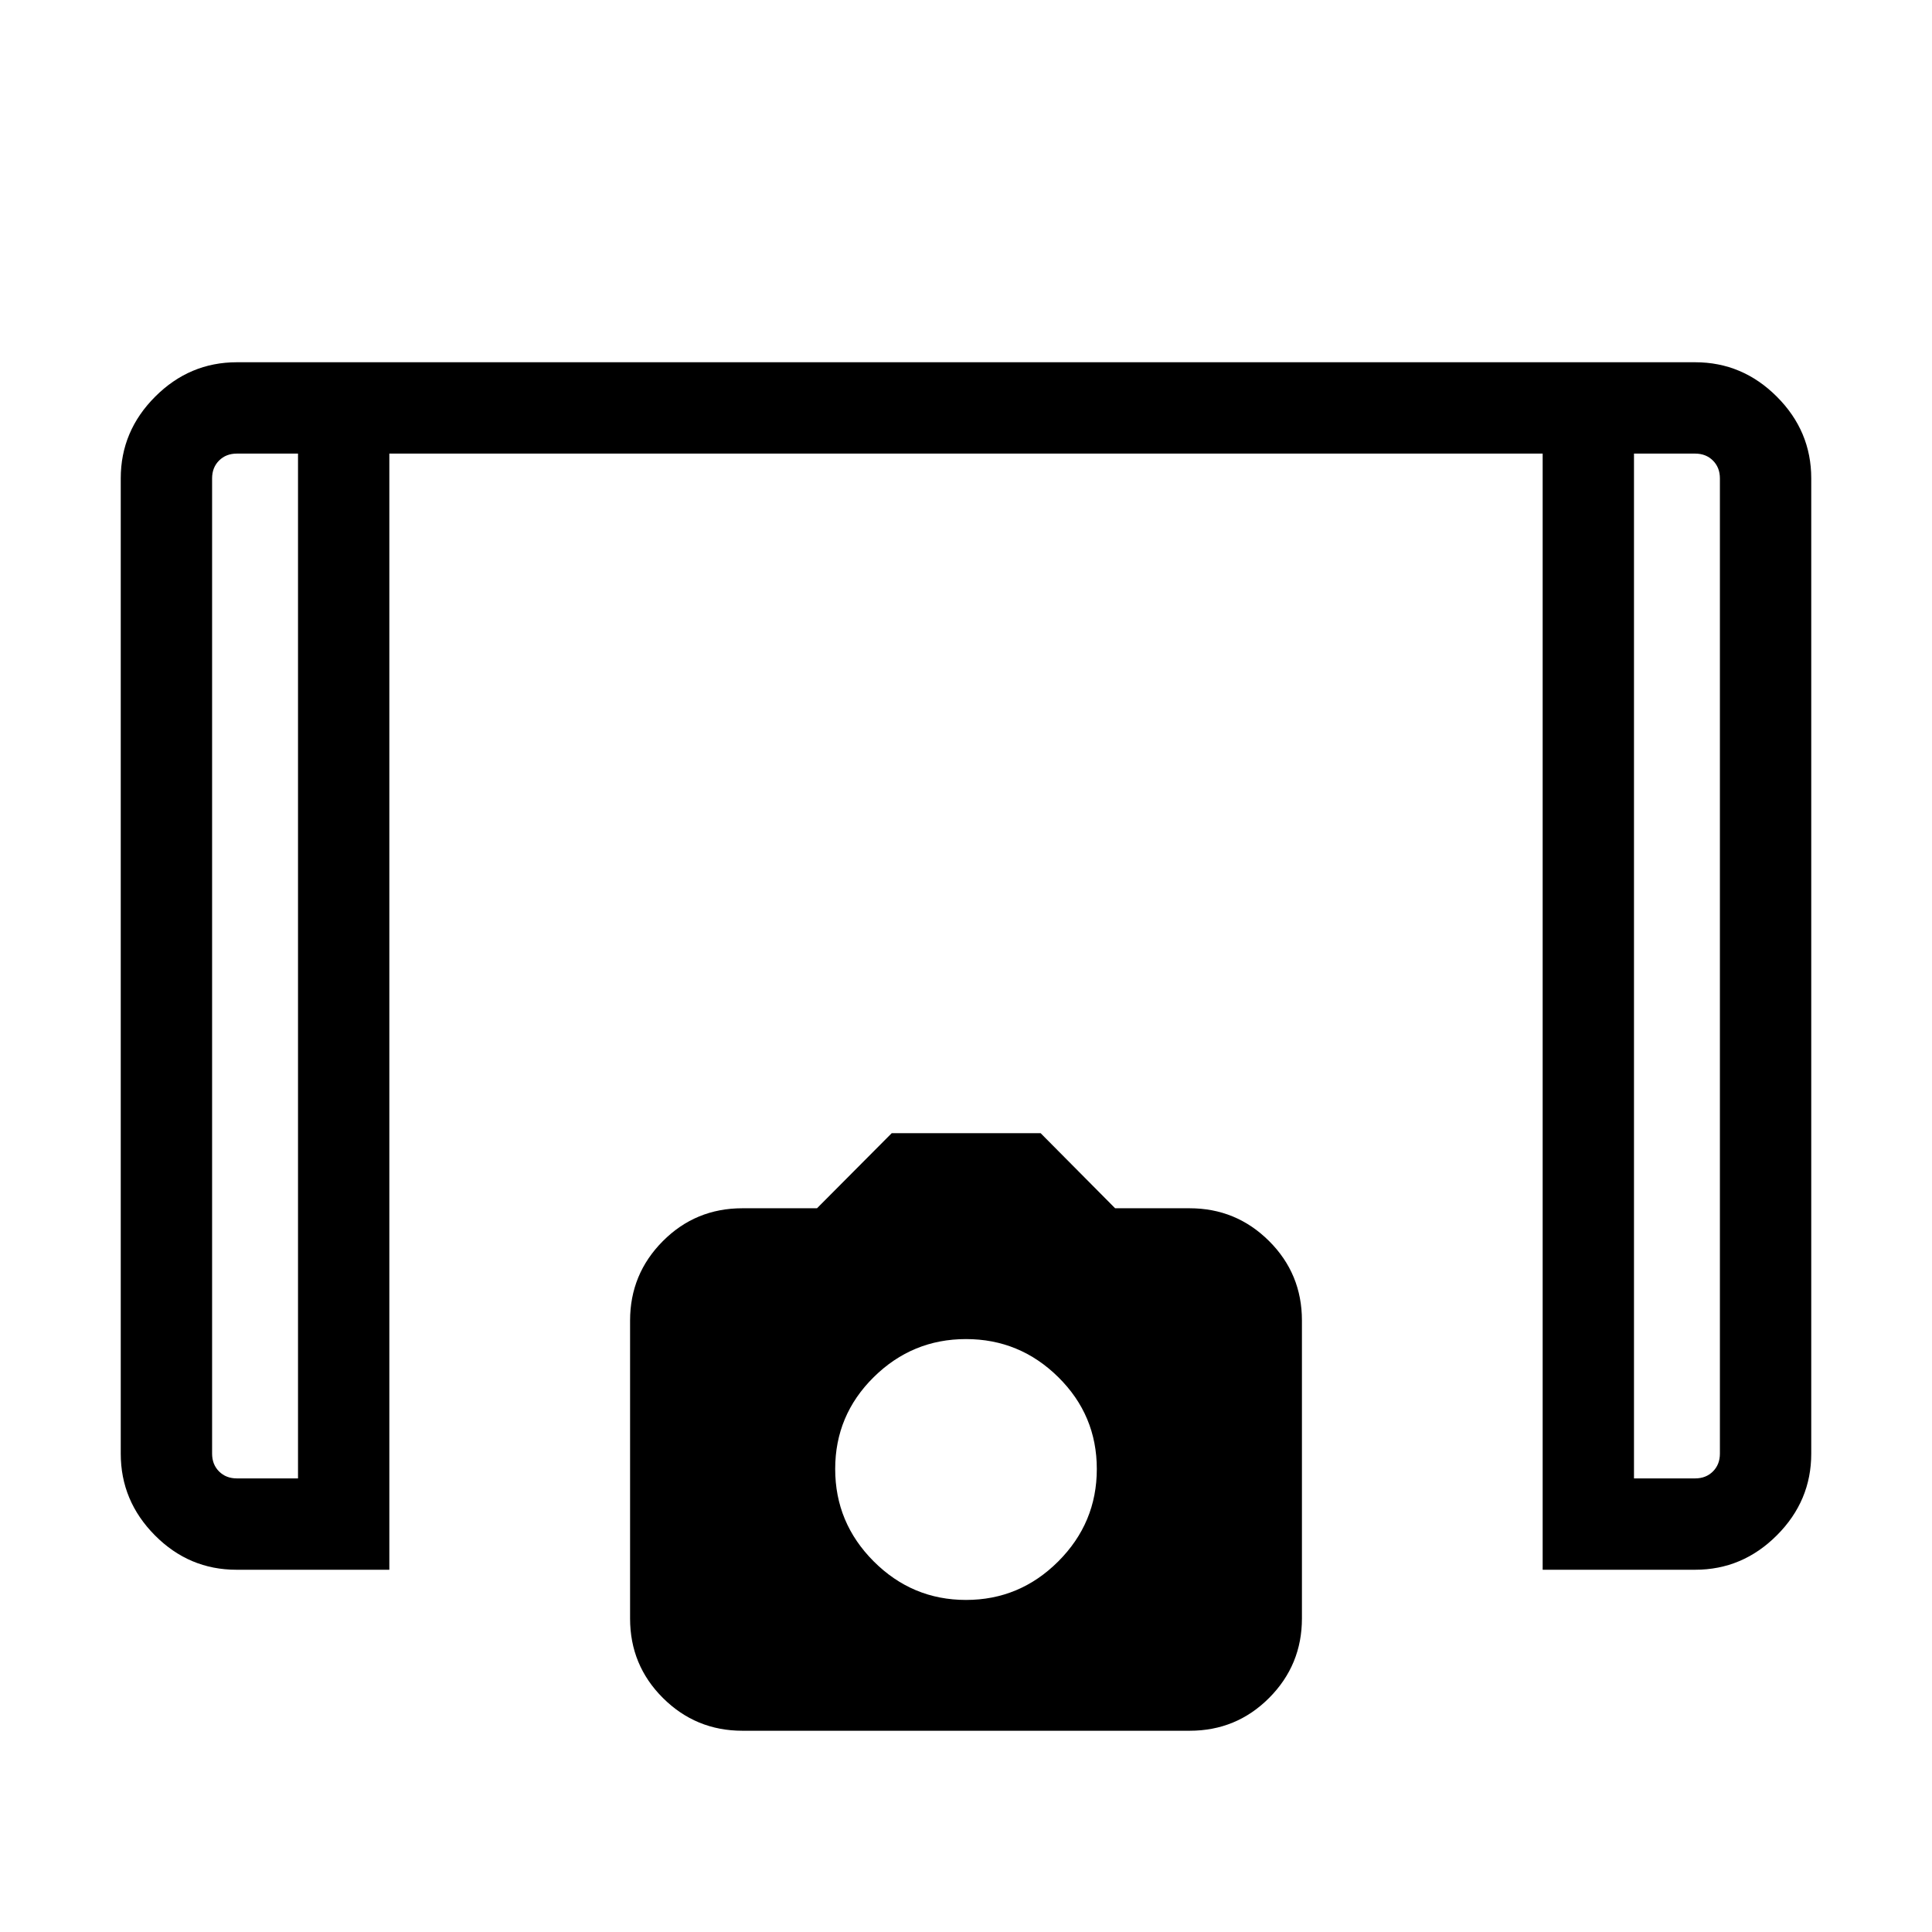 <svg xmlns="http://www.w3.org/2000/svg" width="48" height="48" viewBox="0 -960 960 960"><path d="M766.54-180v-554.61H193.46V-180H117.5q-23.56 0-40.53-17.1Q60-214.19 60-237.69v-484.62q0-23.5 17.1-40.59Q94.19-780 117.69-780h724.62q23.5 0 40.59 17.1 17.1 17.09 17.1 40.59v484.62q0 23.5-17.1 40.59-17.09 17.1-40.59 17.1h-75.77ZM148.08-734.61h-30.39q-5.38 0-8.84 3.46t-3.46 8.84v484.62q0 5.38 3.46 8.84t8.84 3.46h30.39v-509.22Zm663.84 0v509.22h30.39q5.38 0 8.84-3.46t3.46-8.84v-484.62q0-5.38-3.46-8.84t-8.84-3.46h-30.39Zm0 0h42.69-42.69Zm-663.84 0h-42.69 42.69ZM368.92-100q-23.15 0-39.5-16.27-16.34-16.26-16.34-39.5v-148.02q0-23.13 16.26-39.48 16.27-16.35 39.51-16.35h37.11l37.12-37.3h74.01l37.01 37.3h37q23.13 0 39.48 16.27 16.34 16.27 16.34 39.5v148.03q0 23.13-16.26 39.47Q614.39-100 591.15-100H368.92ZM480-165q26.69 0 45.85-19.15Q545-203.31 545-230.06q0-26.74-19.15-45.65-19.16-18.91-45.85-18.91t-45.85 18.91Q415-256.8 415-230.06q0 26.75 19.15 45.91Q453.31-165 480-165Z"/></svg>